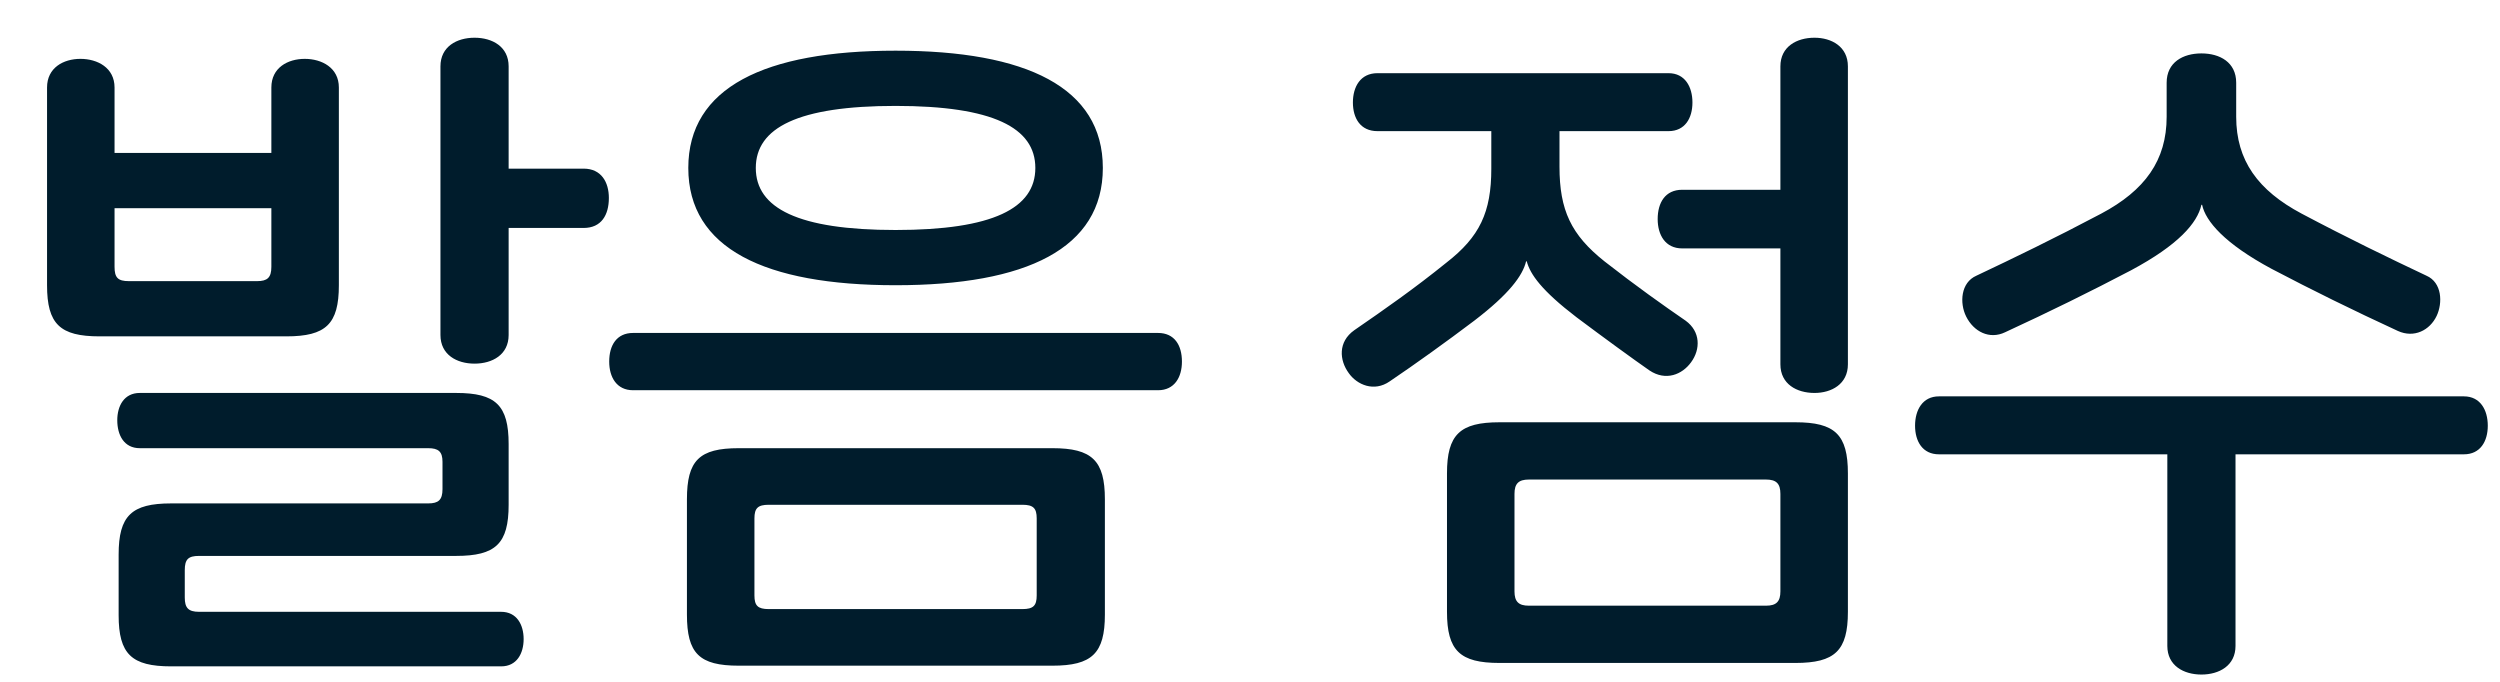 <svg width="44" height="12" viewBox="0 0 44 12" fill="none" xmlns="http://www.w3.org/2000/svg">
<path d="M1.416 1.036C1.716 1.036 2.016 1.192 2.016 1.54V2.692L4.776 2.692V1.54C4.776 1.192 5.064 1.036 5.364 1.036C5.664 1.036 5.964 1.192 5.964 1.54V5.02C5.964 5.704 5.736 5.92 5.04 5.92L1.752 5.92C1.056 5.92 0.828 5.704 0.828 5.02L0.828 1.54C0.828 1.192 1.116 1.036 1.416 1.036ZM2.016 4.696C2.016 4.888 2.076 4.948 2.268 4.948L4.524 4.948C4.704 4.948 4.776 4.888 4.776 4.696V3.664L2.016 3.664V4.696ZM8.352 0.664C8.664 0.664 8.952 0.82 8.952 1.168V2.968L10.272 2.968C10.584 2.968 10.716 3.208 10.716 3.484C10.716 3.784 10.584 4.012 10.272 4.012L8.952 4.012V5.896C8.952 6.244 8.664 6.4 8.352 6.4C8.04 6.4 7.752 6.244 7.752 5.896L7.752 1.168C7.752 0.82 8.04 0.664 8.352 0.664ZM8.028 6.916C8.724 6.916 8.952 7.132 8.952 7.816V8.884C8.952 9.568 8.724 9.784 8.028 9.784H3.504C3.312 9.784 3.252 9.844 3.252 10.036V10.516C3.252 10.696 3.312 10.768 3.504 10.768L8.82 10.768C9.096 10.768 9.216 10.996 9.216 11.248C9.216 11.5 9.096 11.728 8.82 11.728L3.012 11.728C2.316 11.728 2.088 11.512 2.088 10.828V9.76C2.088 9.076 2.316 8.86 3.012 8.86H7.536C7.716 8.86 7.788 8.8 7.788 8.608V8.128C7.788 7.948 7.716 7.888 7.536 7.888L2.46 7.888C2.184 7.888 2.064 7.66 2.064 7.396C2.064 7.144 2.184 6.916 2.46 6.916L8.028 6.916ZM15.762 0.892C18.066 0.892 19.41 1.54 19.41 2.956C19.41 4.372 18.066 5.02 15.762 5.02C13.458 5.02 12.114 4.372 12.114 2.956C12.114 1.54 13.458 0.892 15.762 0.892ZM15.762 1.864C14.046 1.864 13.302 2.248 13.302 2.956C13.302 3.664 14.046 4.048 15.762 4.048C17.478 4.048 18.222 3.664 18.222 2.956C18.222 2.248 17.478 1.864 15.762 1.864ZM20.382 5.86C20.67 5.86 20.802 6.076 20.802 6.364C20.802 6.64 20.67 6.868 20.382 6.868L11.142 6.868C10.854 6.868 10.722 6.64 10.722 6.364C10.722 6.076 10.854 5.86 11.142 5.86L20.382 5.86ZM18.522 7.888C19.218 7.888 19.446 8.104 19.446 8.788V10.816C19.446 11.5 19.218 11.716 18.522 11.716L13.002 11.716C12.306 11.716 12.09 11.5 12.09 10.816V8.788C12.09 8.104 12.306 7.888 13.002 7.888L18.522 7.888ZM13.53 8.884C13.338 8.884 13.278 8.944 13.278 9.124V10.48C13.278 10.66 13.338 10.72 13.53 10.72L17.994 10.72C18.186 10.72 18.246 10.66 18.246 10.48V9.124C18.246 8.944 18.186 8.884 17.994 8.884L13.53 8.884ZM29.367 1.288C29.655 1.288 29.787 1.528 29.787 1.804C29.787 2.08 29.655 2.308 29.367 2.308L27.447 2.308V2.932C27.447 3.7 27.651 4.132 28.239 4.6C28.791 5.032 29.283 5.38 29.667 5.644C29.931 5.836 29.931 6.148 29.763 6.376C29.607 6.592 29.319 6.712 29.031 6.52C28.755 6.328 28.227 5.944 27.747 5.584C27.135 5.116 26.931 4.828 26.871 4.6H26.859C26.799 4.852 26.559 5.176 25.947 5.644C25.455 6.016 24.903 6.412 24.459 6.712C24.183 6.904 23.883 6.772 23.739 6.568C23.571 6.34 23.547 6.016 23.835 5.812C24.375 5.44 24.891 5.08 25.455 4.624C26.043 4.168 26.247 3.736 26.247 2.968V2.308L24.243 2.308C23.943 2.308 23.811 2.08 23.811 1.804C23.811 1.528 23.943 1.288 24.243 1.288L29.367 1.288ZM31.935 0.664C32.235 0.664 32.523 0.82 32.523 1.168V6.412C32.523 6.76 32.235 6.916 31.935 6.916C31.623 6.916 31.335 6.76 31.335 6.412V4.372L29.607 4.372C29.307 4.372 29.175 4.132 29.175 3.856C29.175 3.568 29.307 3.34 29.607 3.34L31.335 3.34V1.168C31.335 0.82 31.623 0.664 31.935 0.664ZM26.391 7.432L31.599 7.432C32.295 7.432 32.523 7.648 32.523 8.332V10.768C32.523 11.452 32.295 11.668 31.599 11.668L26.391 11.668C25.695 11.668 25.467 11.452 25.467 10.768V8.332C25.467 7.648 25.695 7.432 26.391 7.432ZM31.083 8.44L26.907 8.44C26.727 8.44 26.655 8.512 26.655 8.692V10.408C26.655 10.588 26.727 10.66 26.907 10.66L31.083 10.66C31.263 10.66 31.335 10.588 31.335 10.408V8.692C31.335 8.512 31.263 8.44 31.083 8.44ZM38.745 0.94C39.069 0.94 39.357 1.096 39.357 1.456V2.056C39.357 2.824 39.741 3.352 40.509 3.76C41.325 4.192 42.045 4.54 42.705 4.852C42.981 4.972 42.993 5.332 42.885 5.56C42.765 5.812 42.489 5.956 42.201 5.824C41.421 5.464 40.689 5.104 39.981 4.732C39.153 4.288 38.817 3.892 38.757 3.604H38.745C38.673 3.928 38.337 4.312 37.509 4.756C36.801 5.128 36.069 5.488 35.289 5.848C35.013 5.98 34.737 5.836 34.605 5.572C34.485 5.332 34.509 4.972 34.785 4.852C35.445 4.54 36.165 4.192 36.981 3.76C37.749 3.352 38.133 2.824 38.133 2.056V1.456C38.133 1.096 38.421 0.94 38.745 0.94ZM43.365 6.976C43.653 6.976 43.785 7.216 43.785 7.492C43.785 7.768 43.653 7.996 43.365 7.996L39.345 7.996V11.368C39.345 11.716 39.057 11.872 38.745 11.872C38.433 11.872 38.145 11.716 38.145 11.368V7.996L34.125 7.996C33.837 7.996 33.705 7.768 33.705 7.492C33.705 7.216 33.837 6.976 34.125 6.976L43.365 6.976Z" fill="#001C2C"/>
</svg>
